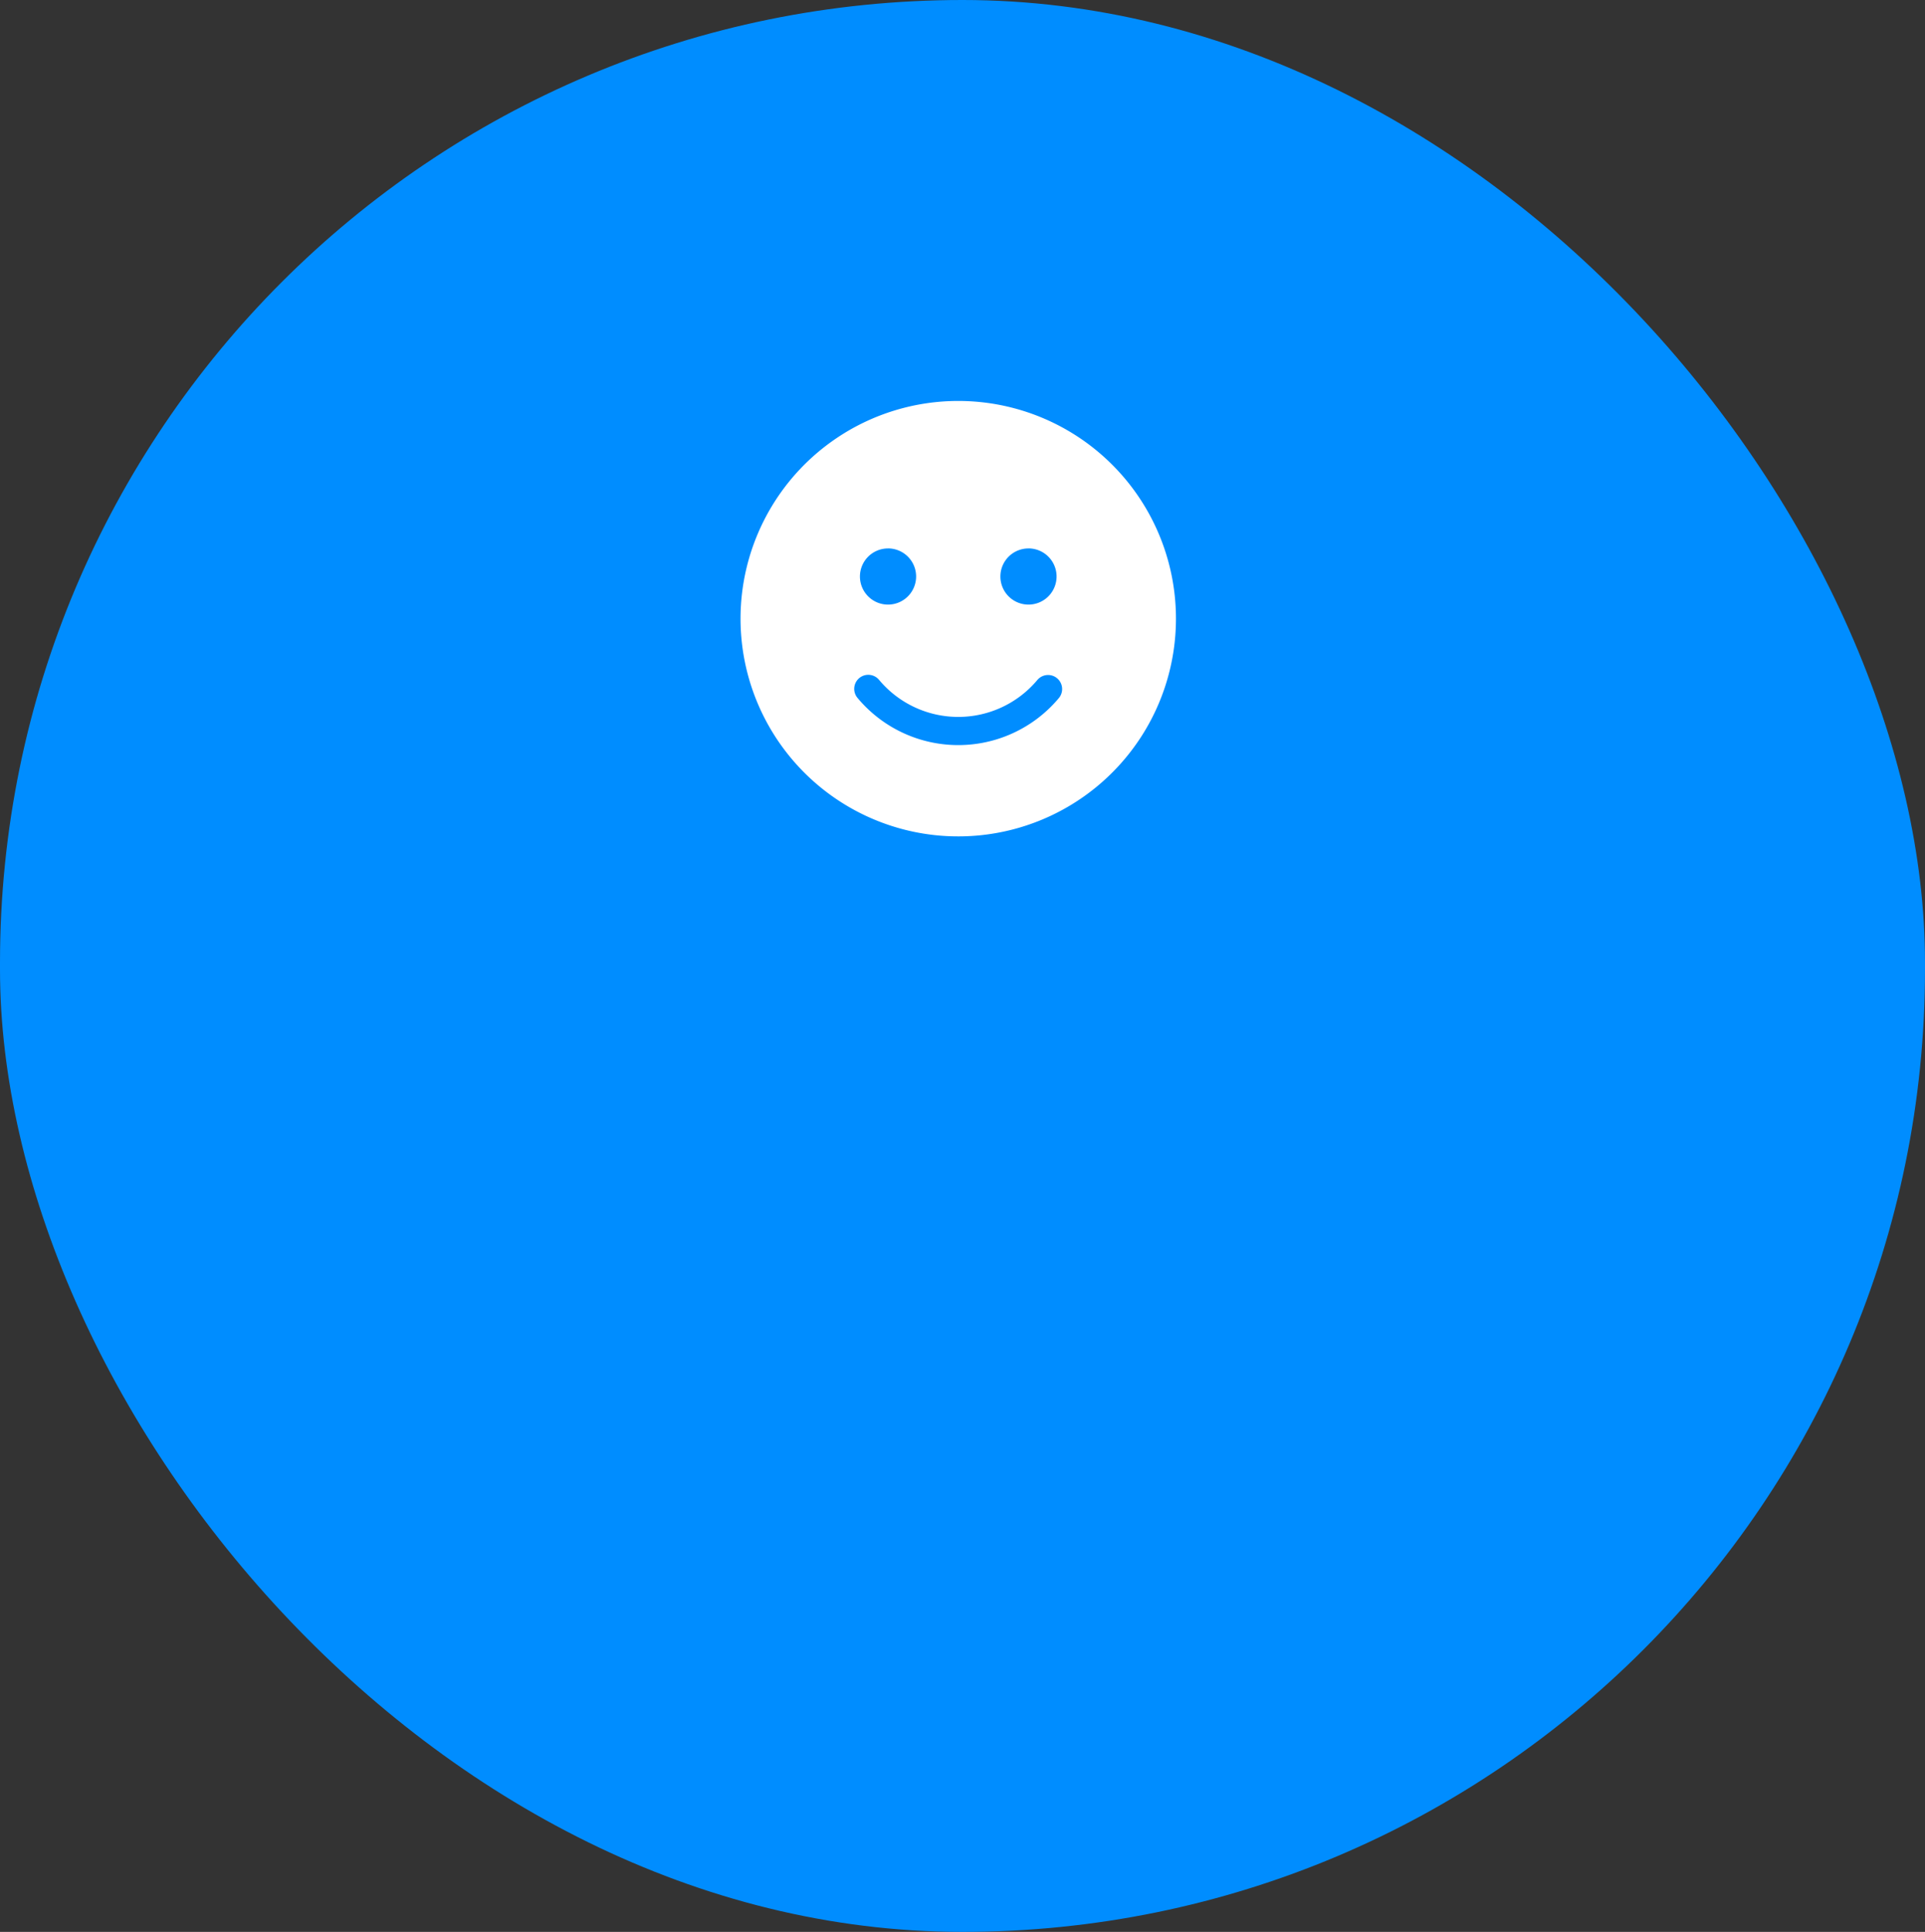 <svg xmlns="http://www.w3.org/2000/svg" width="282" height="283" viewBox="0 0 282 283">
  <rect x="0" y="0" width="282" height="283" fill="#333333" stroke="none"/>
  <g id="Groupe_1281" data-name="Groupe 1281" transform="translate(-0.386)">
    <rect id="Rectangle_379" data-name="Rectangle 379" width="282" height="283" rx="141" transform="translate(0.386)" fill="#008dff"/>
    <path id="Icon_awesome-smile" data-name="Icon awesome-smile" d="M31.893.562A31.893,31.893,0,1,0,63.785,32.455,31.887,31.887,0,0,0,31.893.562Zm10.288,21.6a4.115,4.115,0,1,1-4.115,4.115A4.111,4.111,0,0,1,42.181,22.167Zm-20.576,0a4.115,4.115,0,1,1-4.115,4.115A4.111,4.111,0,0,1,21.6,22.167ZM46.656,44.055a19.21,19.21,0,0,1-29.527,0,2.059,2.059,0,0,1,3.164-2.636,15.11,15.11,0,0,0,23.2,0A2.059,2.059,0,0,1,46.656,44.055Z" transform="translate(108.871 58.174)" fill="#fff"/>
  </g>
</svg>
